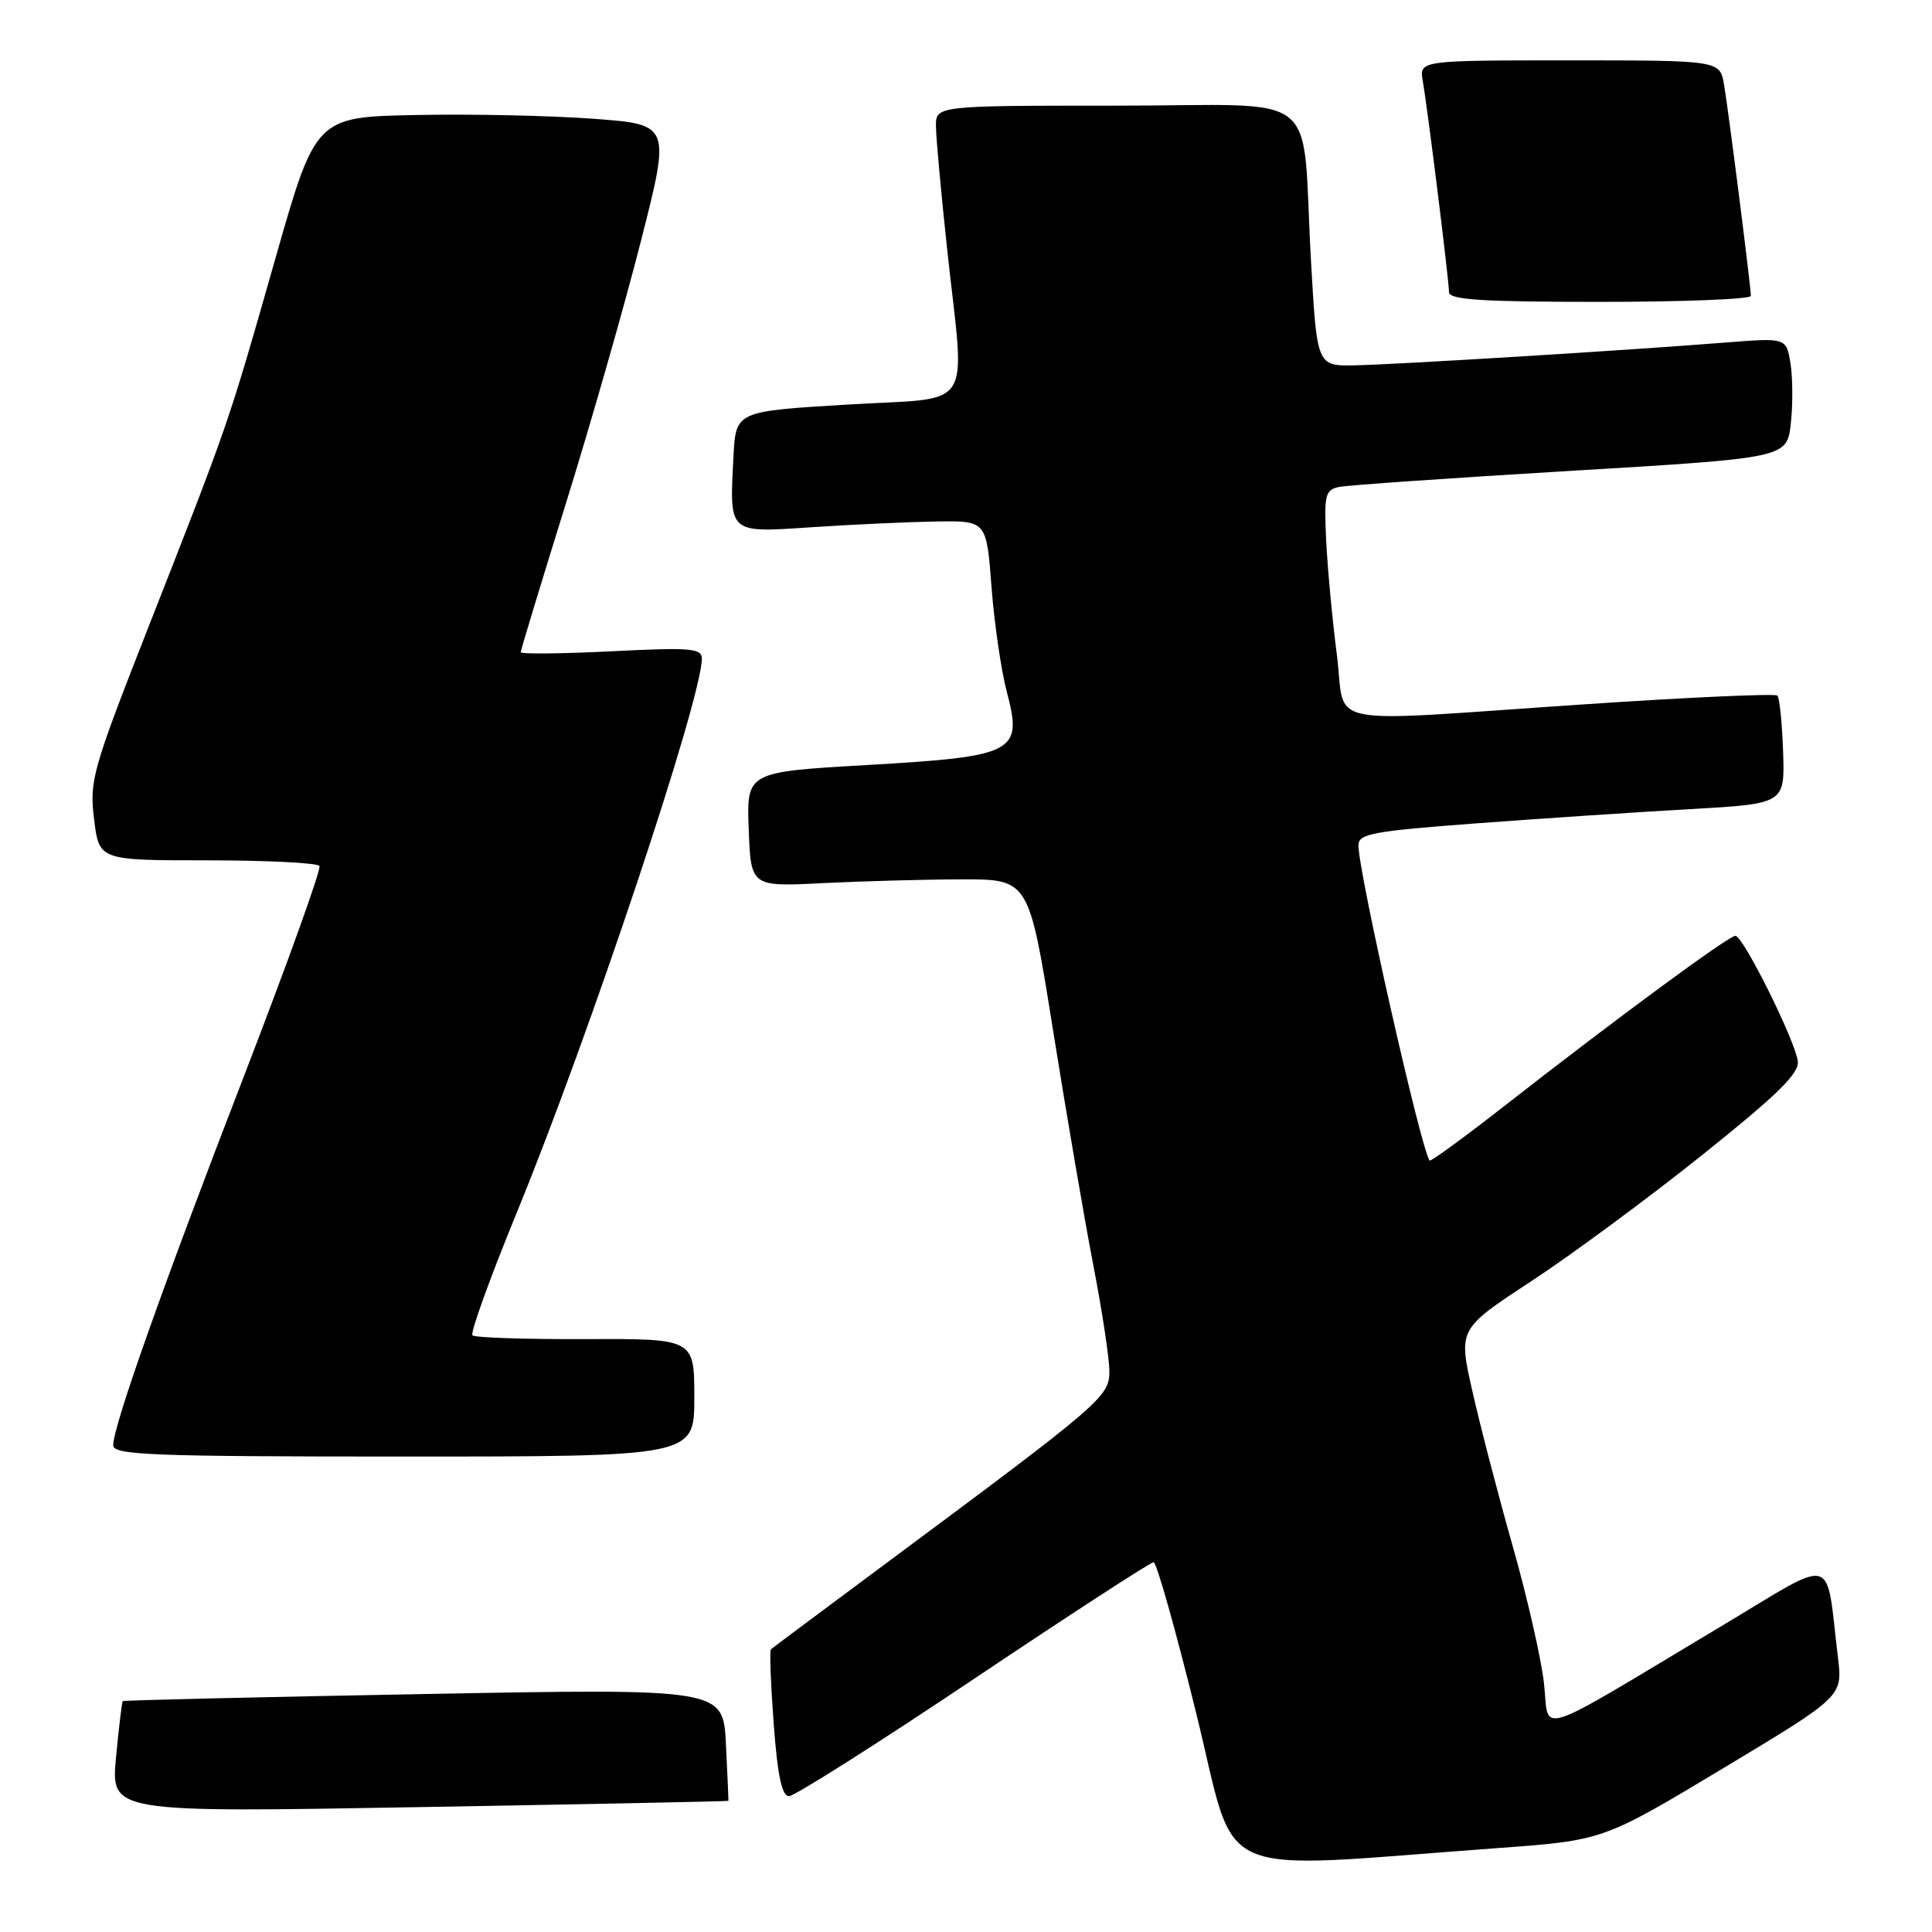 <?xml version="1.0" encoding="UTF-8" standalone="no"?>
<!DOCTYPE svg PUBLIC "-//W3C//DTD SVG 1.1//EN" "http://www.w3.org/Graphics/SVG/1.1/DTD/svg11.dtd" >
<svg xmlns="http://www.w3.org/2000/svg" xmlns:xlink="http://www.w3.org/1999/xlink" version="1.1" viewBox="0 0 256 256">
 <g >
 <path fill="currentColor"
d=" M 198.47 244.88 C 212.43 243.86 212.43 243.86 228.30 234.32 C 244.16 224.79 244.16 224.79 243.54 219.64 C 241.86 205.74 243.56 206.21 228.18 215.42 C 202.68 230.68 205.35 229.82 204.58 223.00 C 204.21 219.74 202.34 211.54 200.42 204.79 C 198.50 198.03 196.10 188.81 195.09 184.30 C 193.24 176.11 193.24 176.11 202.85 169.80 C 208.14 166.34 218.32 158.82 225.48 153.10 C 235.54 145.05 238.44 142.22 238.22 140.61 C 237.84 137.80 230.97 124.00 229.95 124.00 C 229.05 124.00 214.20 134.93 199.45 146.46 C 194.10 150.64 189.60 153.93 189.44 153.78 C 188.39 152.73 180.00 115.62 180.00 112.02 C 180.00 110.47 181.84 110.13 195.75 109.09 C 204.41 108.44 217.12 107.60 224.00 107.21 C 236.50 106.50 236.50 106.50 236.27 99.60 C 236.14 95.81 235.80 92.47 235.51 92.17 C 235.21 91.88 223.62 92.40 209.74 93.34 C 174.28 95.72 178.41 96.56 177.14 86.75 C 176.55 82.21 175.92 75.45 175.73 71.72 C 175.43 65.55 175.59 64.90 177.45 64.52 C 178.58 64.29 192.39 63.33 208.14 62.39 C 236.78 60.68 236.78 60.68 237.29 56.12 C 237.57 53.62 237.55 50.03 237.25 48.16 C 236.70 44.75 236.70 44.75 228.60 45.39 C 215.86 46.41 185.01 48.30 179.50 48.41 C 174.50 48.50 174.50 48.50 173.71 34.50 C 172.41 11.36 175.73 14.00 147.95 14.00 C 124.00 14.00 124.00 14.00 124.02 16.75 C 124.03 18.26 124.70 25.57 125.50 33.00 C 127.88 54.98 129.43 52.57 112.25 53.61 C 97.50 54.50 97.50 54.50 97.19 60.46 C 96.66 70.85 96.38 70.60 107.71 69.85 C 113.09 69.49 120.47 69.16 124.11 69.10 C 130.71 69.00 130.71 69.00 131.38 77.75 C 131.74 82.56 132.66 88.84 133.41 91.69 C 135.54 99.72 134.56 100.23 114.89 101.37 C 98.92 102.29 98.92 102.29 99.21 109.90 C 99.50 117.50 99.50 117.50 109.00 117.02 C 114.22 116.76 122.51 116.53 127.42 116.52 C 136.34 116.50 136.34 116.50 139.53 136.50 C 141.29 147.50 143.68 161.49 144.86 167.59 C 146.04 173.69 147.00 180.04 147.00 181.70 C 147.00 185.06 146.06 185.87 117.50 207.08 C 109.25 213.21 102.34 218.37 102.15 218.54 C 101.96 218.72 102.13 223.17 102.52 228.43 C 103.03 235.29 103.61 238.00 104.55 238.00 C 105.27 238.00 116.27 231.03 129.00 222.50 C 141.73 213.97 152.46 207.00 152.86 207.00 C 153.25 207.00 155.80 216.04 158.52 227.08 C 164.08 249.63 159.75 247.70 198.47 244.88 Z  M 96.52 238.62 C 96.54 238.55 96.39 235.18 96.19 231.12 C 95.83 223.73 95.83 223.73 56.16 224.47 C 34.35 224.87 16.40 225.29 16.27 225.41 C 16.15 225.52 15.75 228.89 15.37 232.89 C 14.70 240.17 14.70 240.17 55.60 239.45 C 78.09 239.06 96.51 238.69 96.52 238.62 Z  M 92.00 185.19 C 92.00 177.38 92.00 177.38 77.59 177.44 C 69.66 177.47 62.92 177.25 62.60 176.94 C 62.29 176.63 64.93 169.32 68.47 160.69 C 78.11 137.18 93.00 92.60 93.00 87.25 C 93.00 85.90 91.45 85.77 81.00 86.30 C 74.40 86.63 69.00 86.68 69.00 86.42 C 69.00 86.15 71.69 77.29 74.98 66.72 C 78.27 56.15 82.74 40.53 84.91 32.00 C 88.86 16.50 88.86 16.50 78.68 15.74 C 73.08 15.32 62.50 15.09 55.16 15.24 C 41.82 15.50 41.82 15.50 36.42 34.50 C 30.22 56.26 30.41 55.72 19.77 82.83 C 12.21 102.08 11.83 103.45 12.47 108.58 C 13.14 114.00 13.14 114.00 27.51 114.00 C 35.42 114.00 42.08 114.34 42.33 114.75 C 42.58 115.16 38.09 127.65 32.36 142.50 C 21.50 170.61 15.00 188.97 15.00 191.51 C 15.00 192.80 20.12 193.00 53.50 193.00 C 92.00 193.00 92.00 193.00 92.00 185.19 Z  M 232.00 39.21 C 232.00 38.02 229.08 15.00 228.45 11.25 C 227.91 8.00 227.91 8.00 207.98 8.00 C 188.05 8.00 188.05 8.00 188.53 10.75 C 189.20 14.65 192.00 37.16 192.00 38.71 C 192.00 39.72 196.32 40.00 212.00 40.00 C 223.00 40.00 232.00 39.64 232.00 39.21 Z "/>
</g>
</svg>